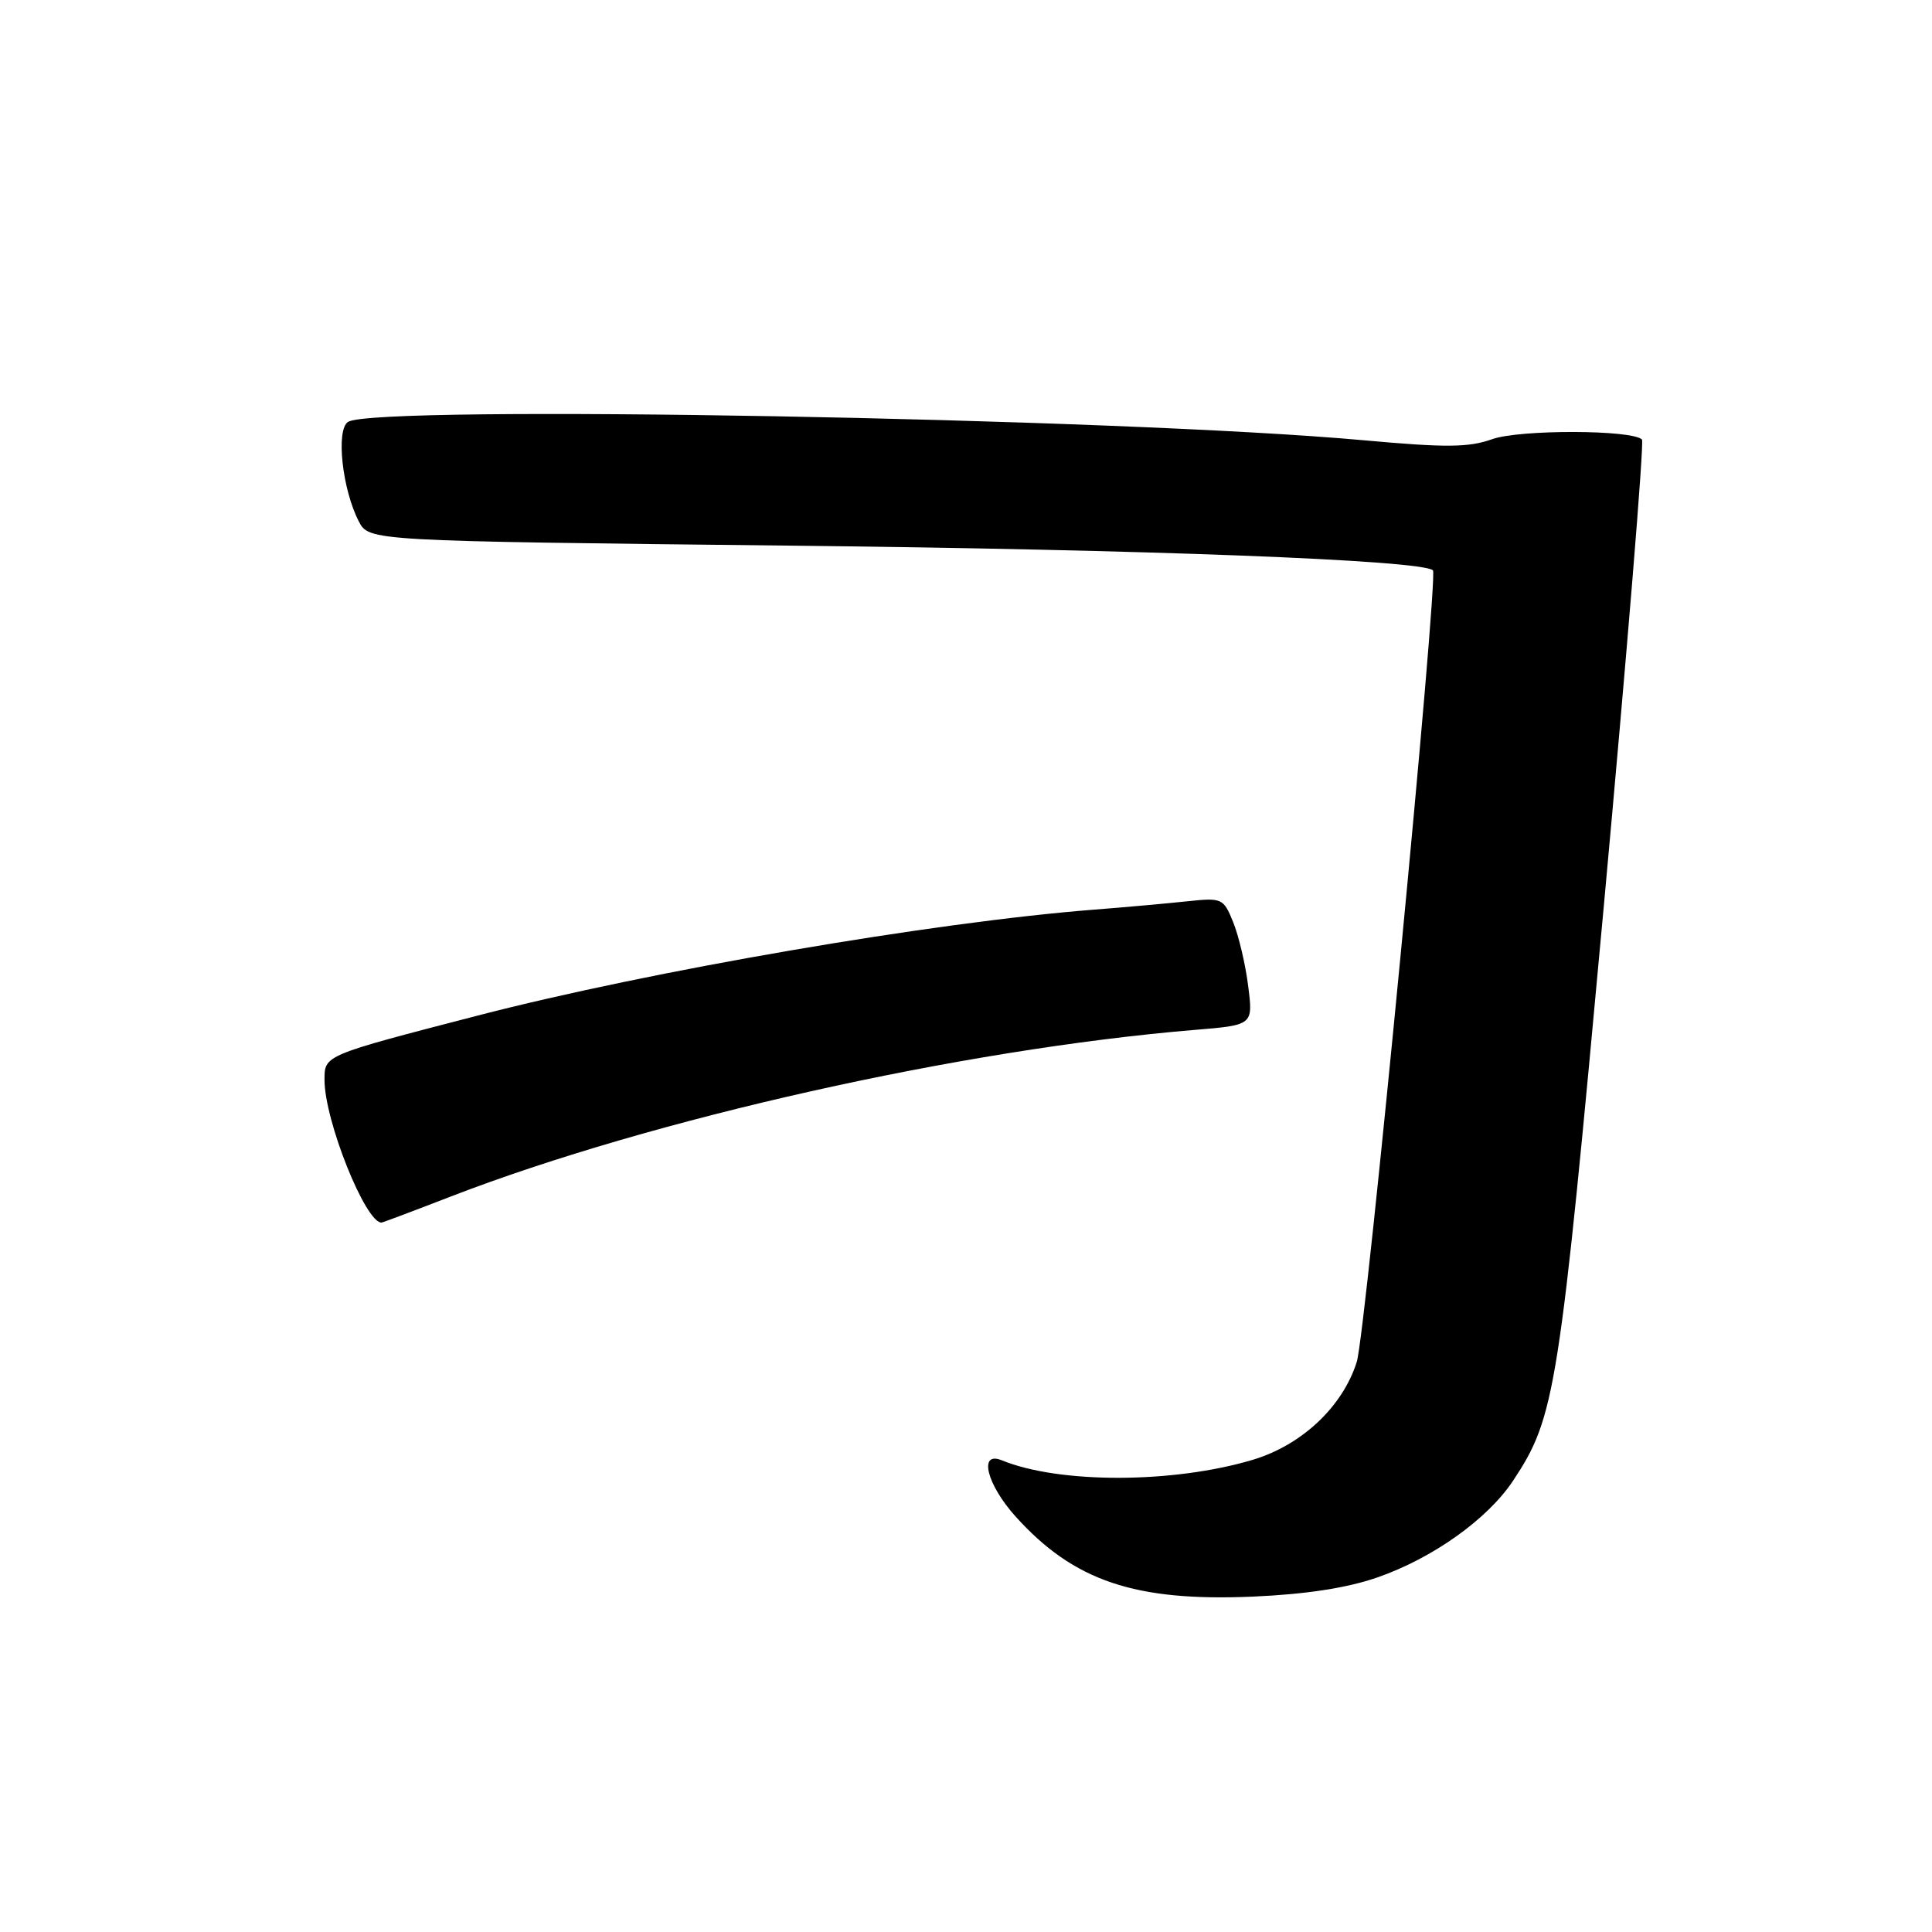 <?xml version="1.0" encoding="UTF-8" standalone="no"?>
<!DOCTYPE svg PUBLIC "-//W3C//DTD SVG 1.1//EN" "http://www.w3.org/Graphics/SVG/1.1/DTD/svg11.dtd" >
<svg xmlns="http://www.w3.org/2000/svg" xmlns:xlink="http://www.w3.org/1999/xlink" version="1.1" viewBox="0 0 256 256">
 <g >
 <path fill="currentColor"
d=" M 182.50 209.02 C 189.85 206.47 197.13 201.28 200.50 196.19 C 206.09 187.73 206.58 184.62 212.51 120.10 C 215.60 86.39 217.88 58.55 217.57 58.24 C 216.26 56.93 201.37 56.90 197.73 58.19 C 194.64 59.30 191.61 59.33 180.73 58.34 C 148.24 55.39 49.74 53.61 46.12 55.90 C 44.49 56.94 45.34 64.83 47.54 69.08 C 48.89 71.69 48.89 71.69 104.70 72.30 C 151.89 72.81 188.39 74.21 189.87 75.57 C 190.63 76.27 180.98 176.65 179.78 180.45 C 177.92 186.38 172.50 191.48 166.00 193.43 C 155.48 196.58 140.37 196.62 132.75 193.50 C 129.62 192.22 130.73 196.69 134.60 200.98 C 142.30 209.50 150.39 212.23 166.00 211.56 C 173.05 211.25 178.47 210.42 182.50 209.02 Z  M 59.77 158.53 C 86.51 148.21 127.44 139.04 158.27 136.47 C 166.05 135.83 166.05 135.83 165.39 130.66 C 165.04 127.82 164.14 124.02 163.41 122.21 C 162.11 119.01 161.94 118.94 157.28 119.43 C 154.65 119.71 149.12 120.21 145.00 120.53 C 123.60 122.20 86.31 128.61 63.33 134.56 C 42.85 139.87 43.00 139.80 43.00 143.10 C 43.00 148.47 48.41 162.00 50.55 162.00 C 50.69 162.00 54.84 160.44 59.77 158.53 Z "/>
</g>
</svg>